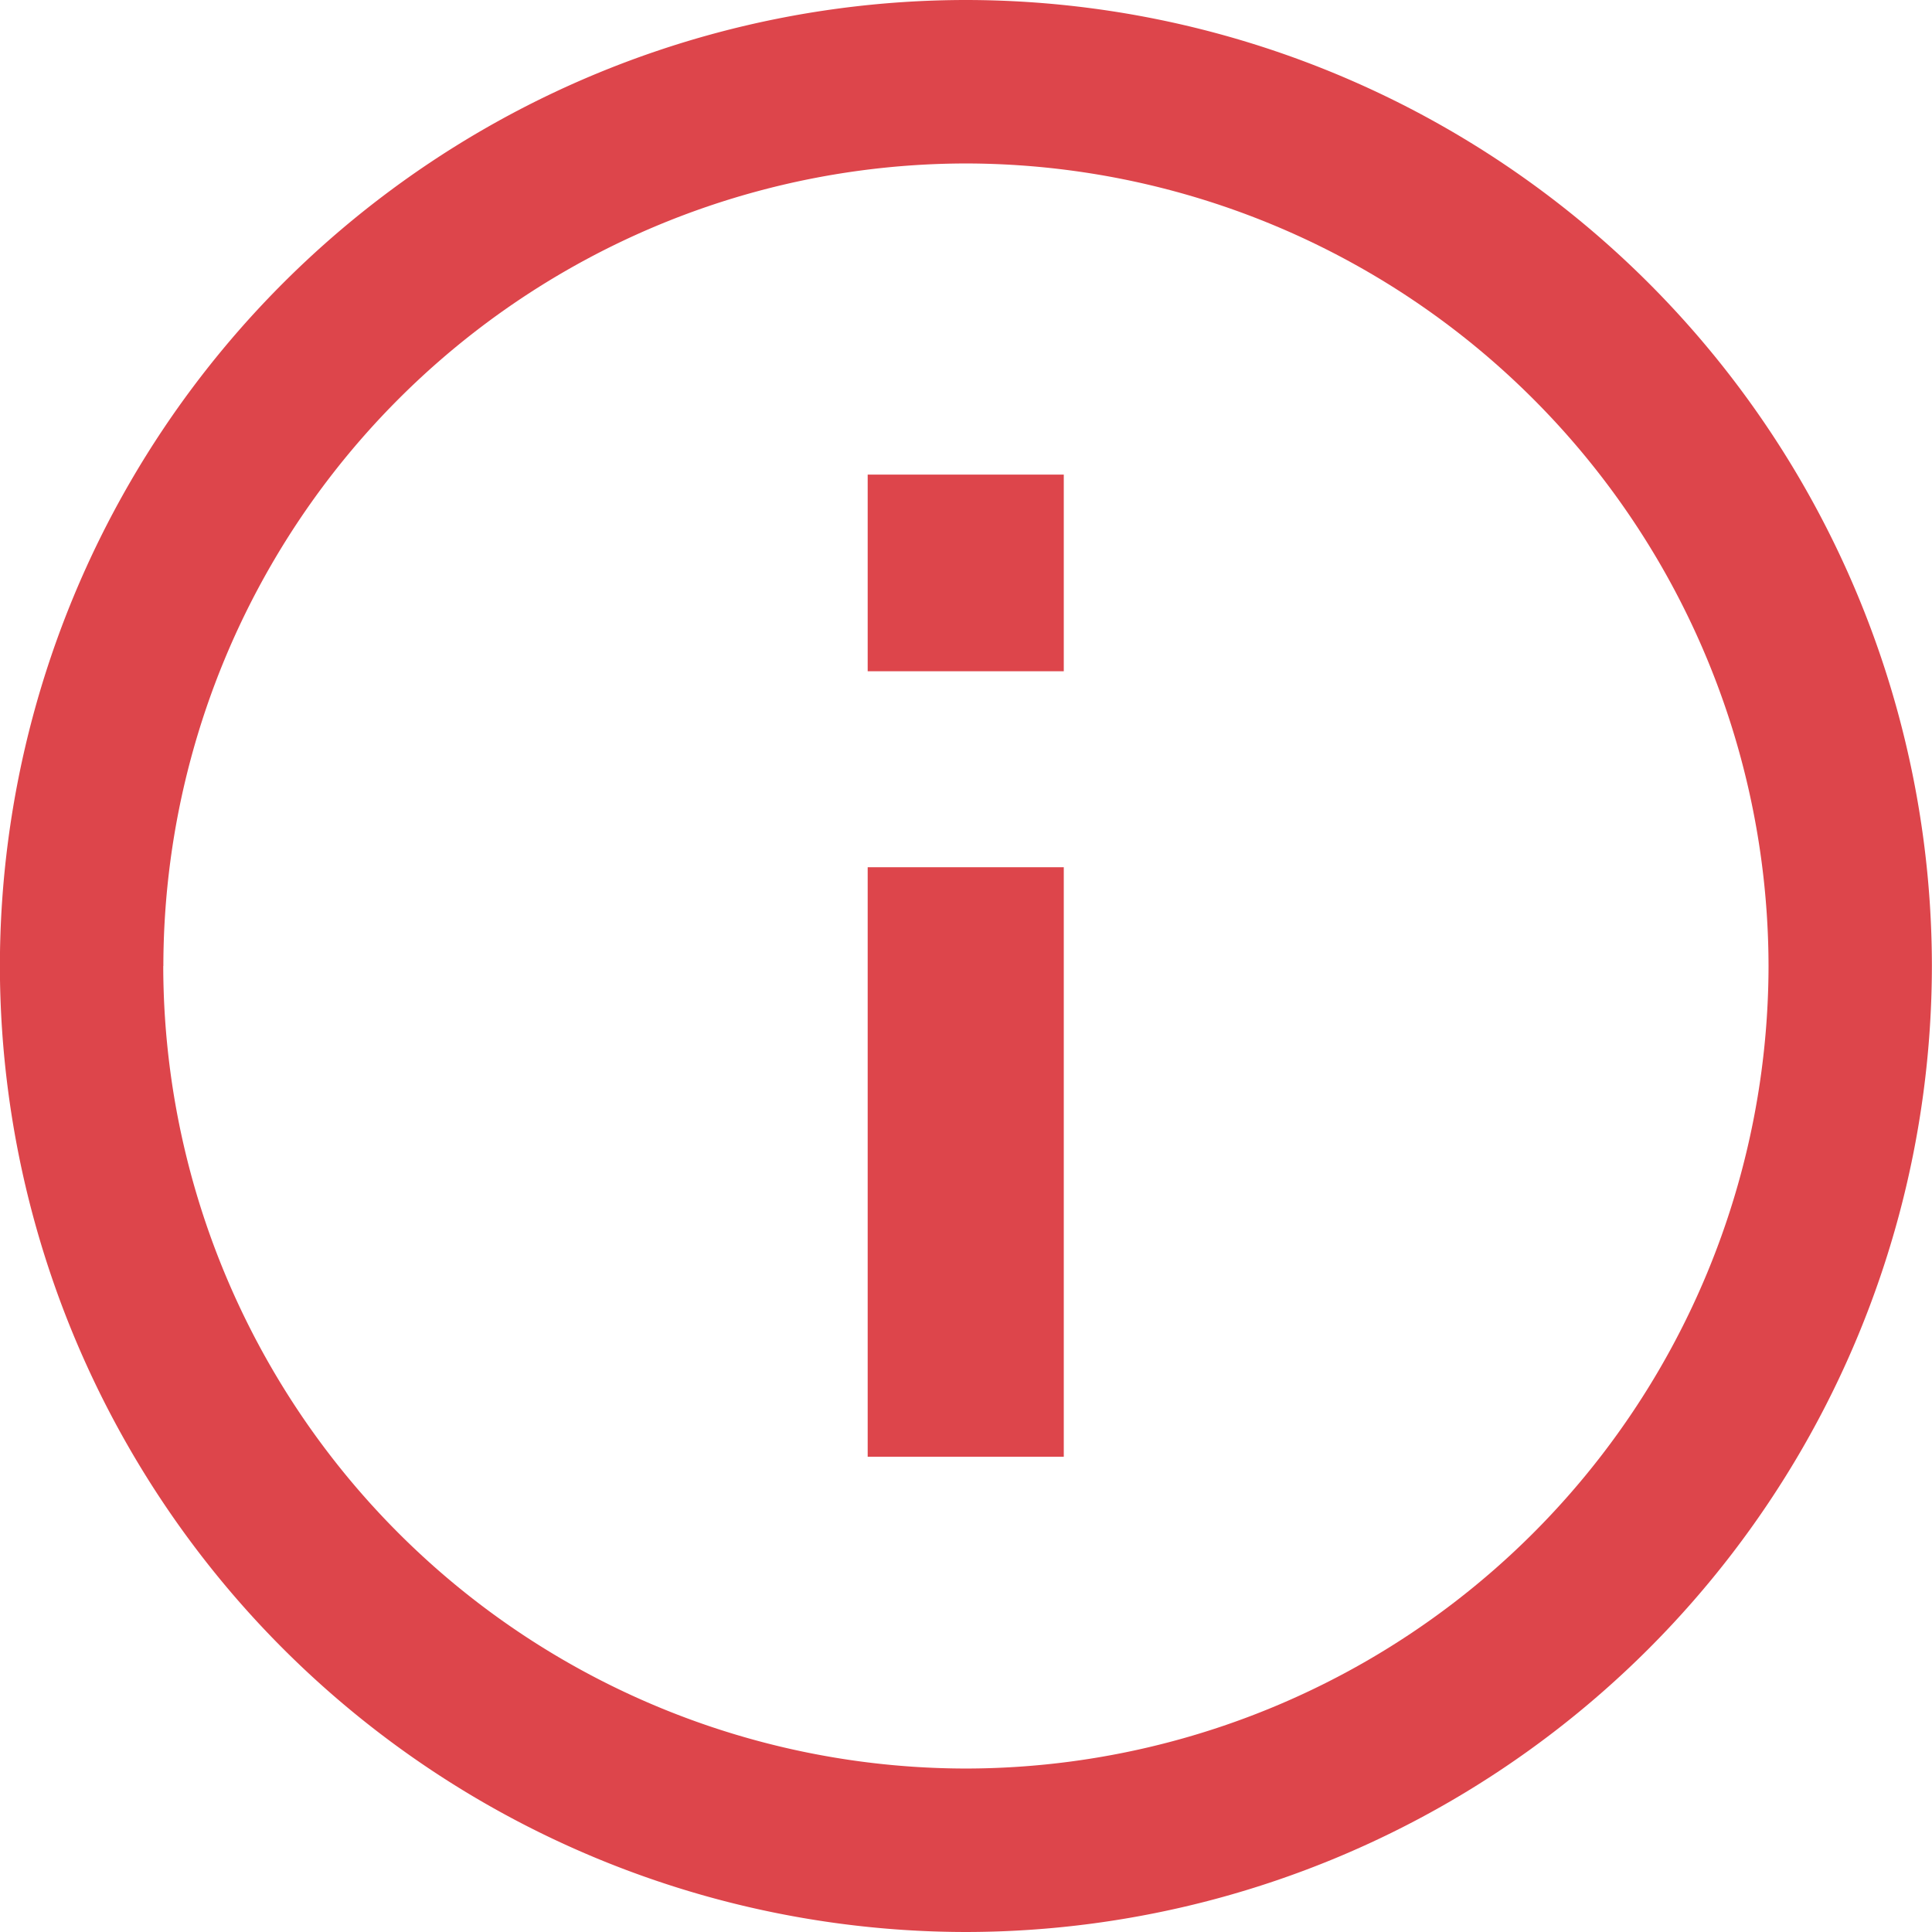 <svg xmlns="http://www.w3.org/2000/svg" width="18" height="18" viewBox="0 0 18 18">
  <path id="info-icon" d="M-10455,21297a9.007,9.007,0,0,1,9-9,9.007,9.007,0,0,1,9,9,9.01,9.01,0,0,1-9,9A9.01,9.01,0,0,1-10455,21297Zm1.522,0a7.486,7.486,0,0,0,7.478,7.477,7.487,7.487,0,0,0,7.478-7.477,7.488,7.488,0,0,0-7.478-7.477A7.487,7.487,0,0,0-10453.477,21297Zm6.563,4.572v-5.492h1.827v5.492Zm0-7.318v-1.832h1.827v1.832Z" transform="translate(10454.999 -21288)" fill="#dd454b"/>
</svg>
